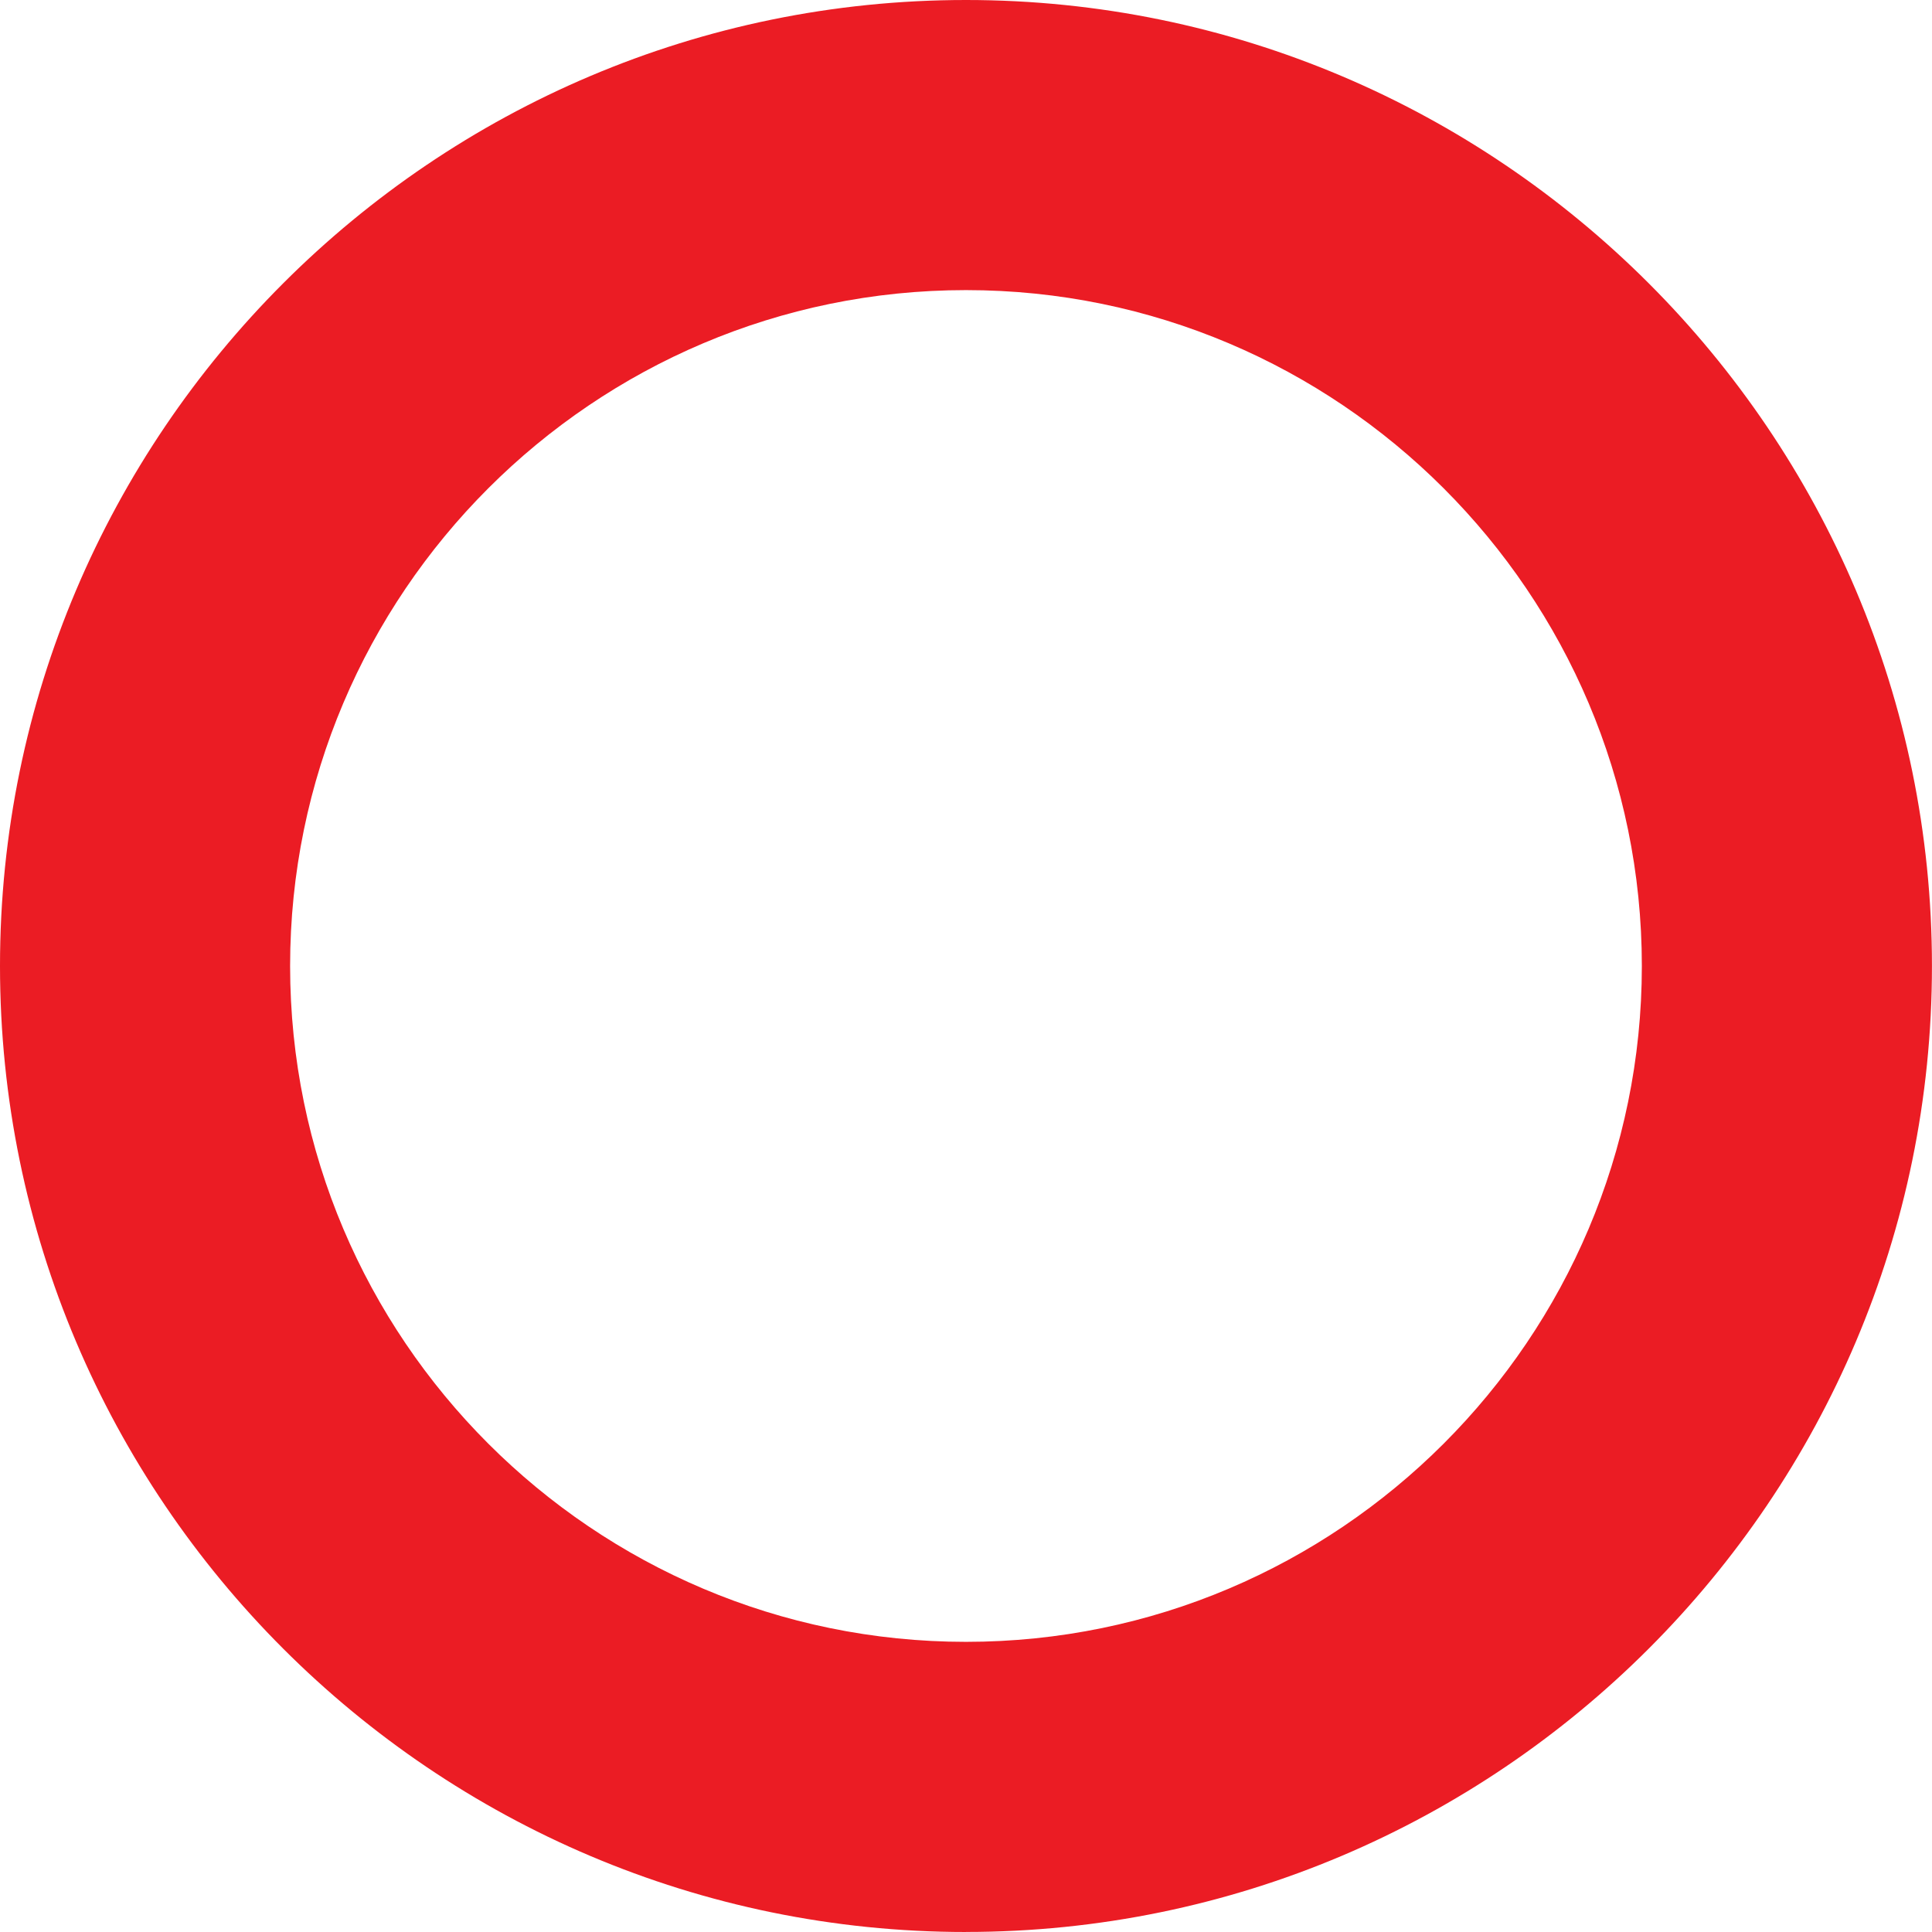 <?xml version="1.0" encoding="UTF-8"?><svg id="_圖層_2" xmlns="http://www.w3.org/2000/svg" viewBox="0 0 386.79 386.79"><defs><style>.cls-1{fill:#eb1c24;stroke-width:0px;}</style></defs><g id="_圖層_1-2"><path class="cls-1" d="M193.39,386.79C86.76,386.79,0,300.03,0,193.39S86.76,0,193.39,0s193.39,86.76,193.39,193.39-86.76,193.39-193.39,193.39ZM193.39,58.08c-74.61,0-135.31,60.7-135.31,135.31s60.7,135.31,135.31,135.31,135.31-60.7,135.31-135.31S268,58.08,193.39,58.08Z"/></g></svg>